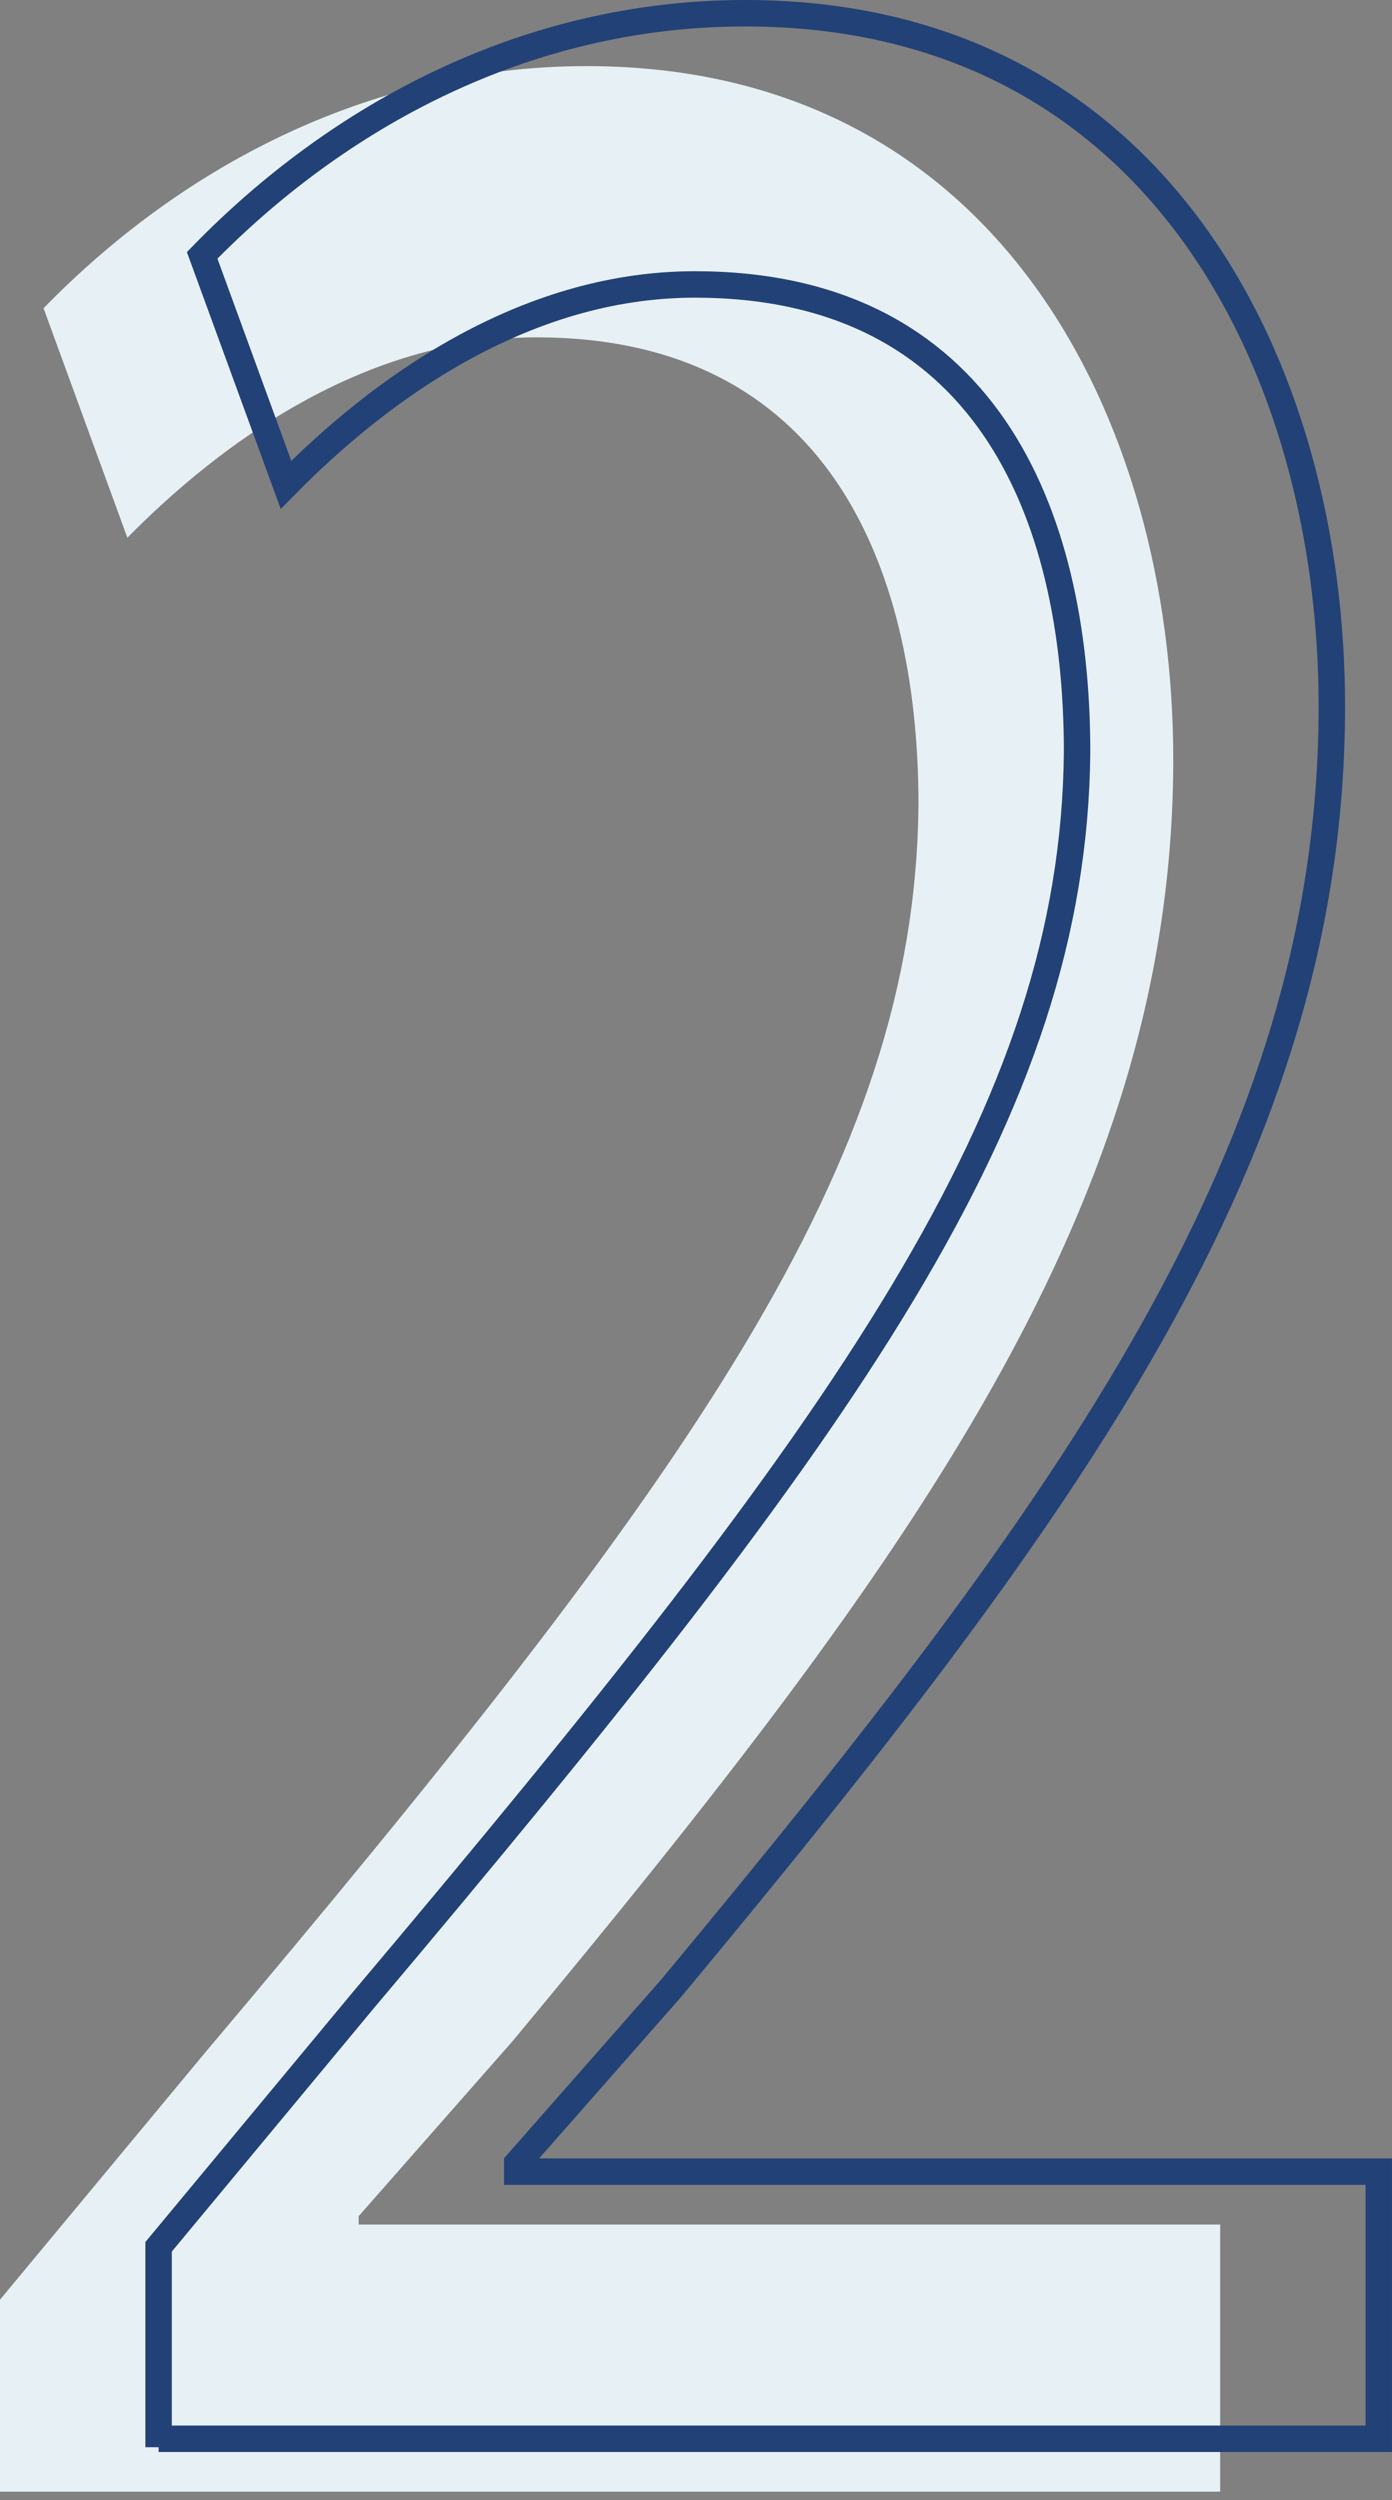 <svg xmlns="http://www.w3.org/2000/svg" width="52.662" height="94.522" viewBox="0 0 52.662 94.522">
  <rect x="0" y="0" width="52.662" height="94.522" fill="#808080" stroke="none"/>
  <g id="two.mobile" transform="translate(0 0.5)">
    <g id="Group" transform="translate(0 2)">
      <path id="Path" d="M.139,92.595V85.018l7.736-9.313c18.516-21.94,26.886-33.621,27.012-47.2,0-9.155-3.551-17.678-14.457-17.678-6.595,0-12.048,4.1-15.472,7.576L1.787,9.727C6.86,4.519,13.962.573,22.332.573c15.6,0,22.193,13.417,22.193,26.2,0,16.731-9.765,30.148-24.983,48.457l-5.834,6.63v.316H46.3v10.1H.139Z" transform="translate(-0.139 -0.573)" fill="#e7f1f5" fill-rule="evenodd"/>
    </g>
    <g id="Group-2" data-name="Group" transform="translate(6)">
      <path id="Path-2" data-name="Path" d="M.139,92.595V85.018l7.736-9.313c18.516-21.94,26.886-33.621,27.012-47.2,0-9.155-3.551-17.678-14.457-17.678-6.595,0-12.048,4.1-15.472,7.576L1.787,9.727C6.86,4.519,13.962.573,22.332.573c15.6,0,22.193,13.417,22.193,26.2,0,16.731-9.765,30.148-24.983,48.457l-5.834,6.63v.316H46.3v10.1H.139Z" transform="translate(-0.139 -0.573)" fill="none" stroke="#224176" stroke-width="1" fill-rule="evenodd"/>
    </g>
  </g>
</svg>
